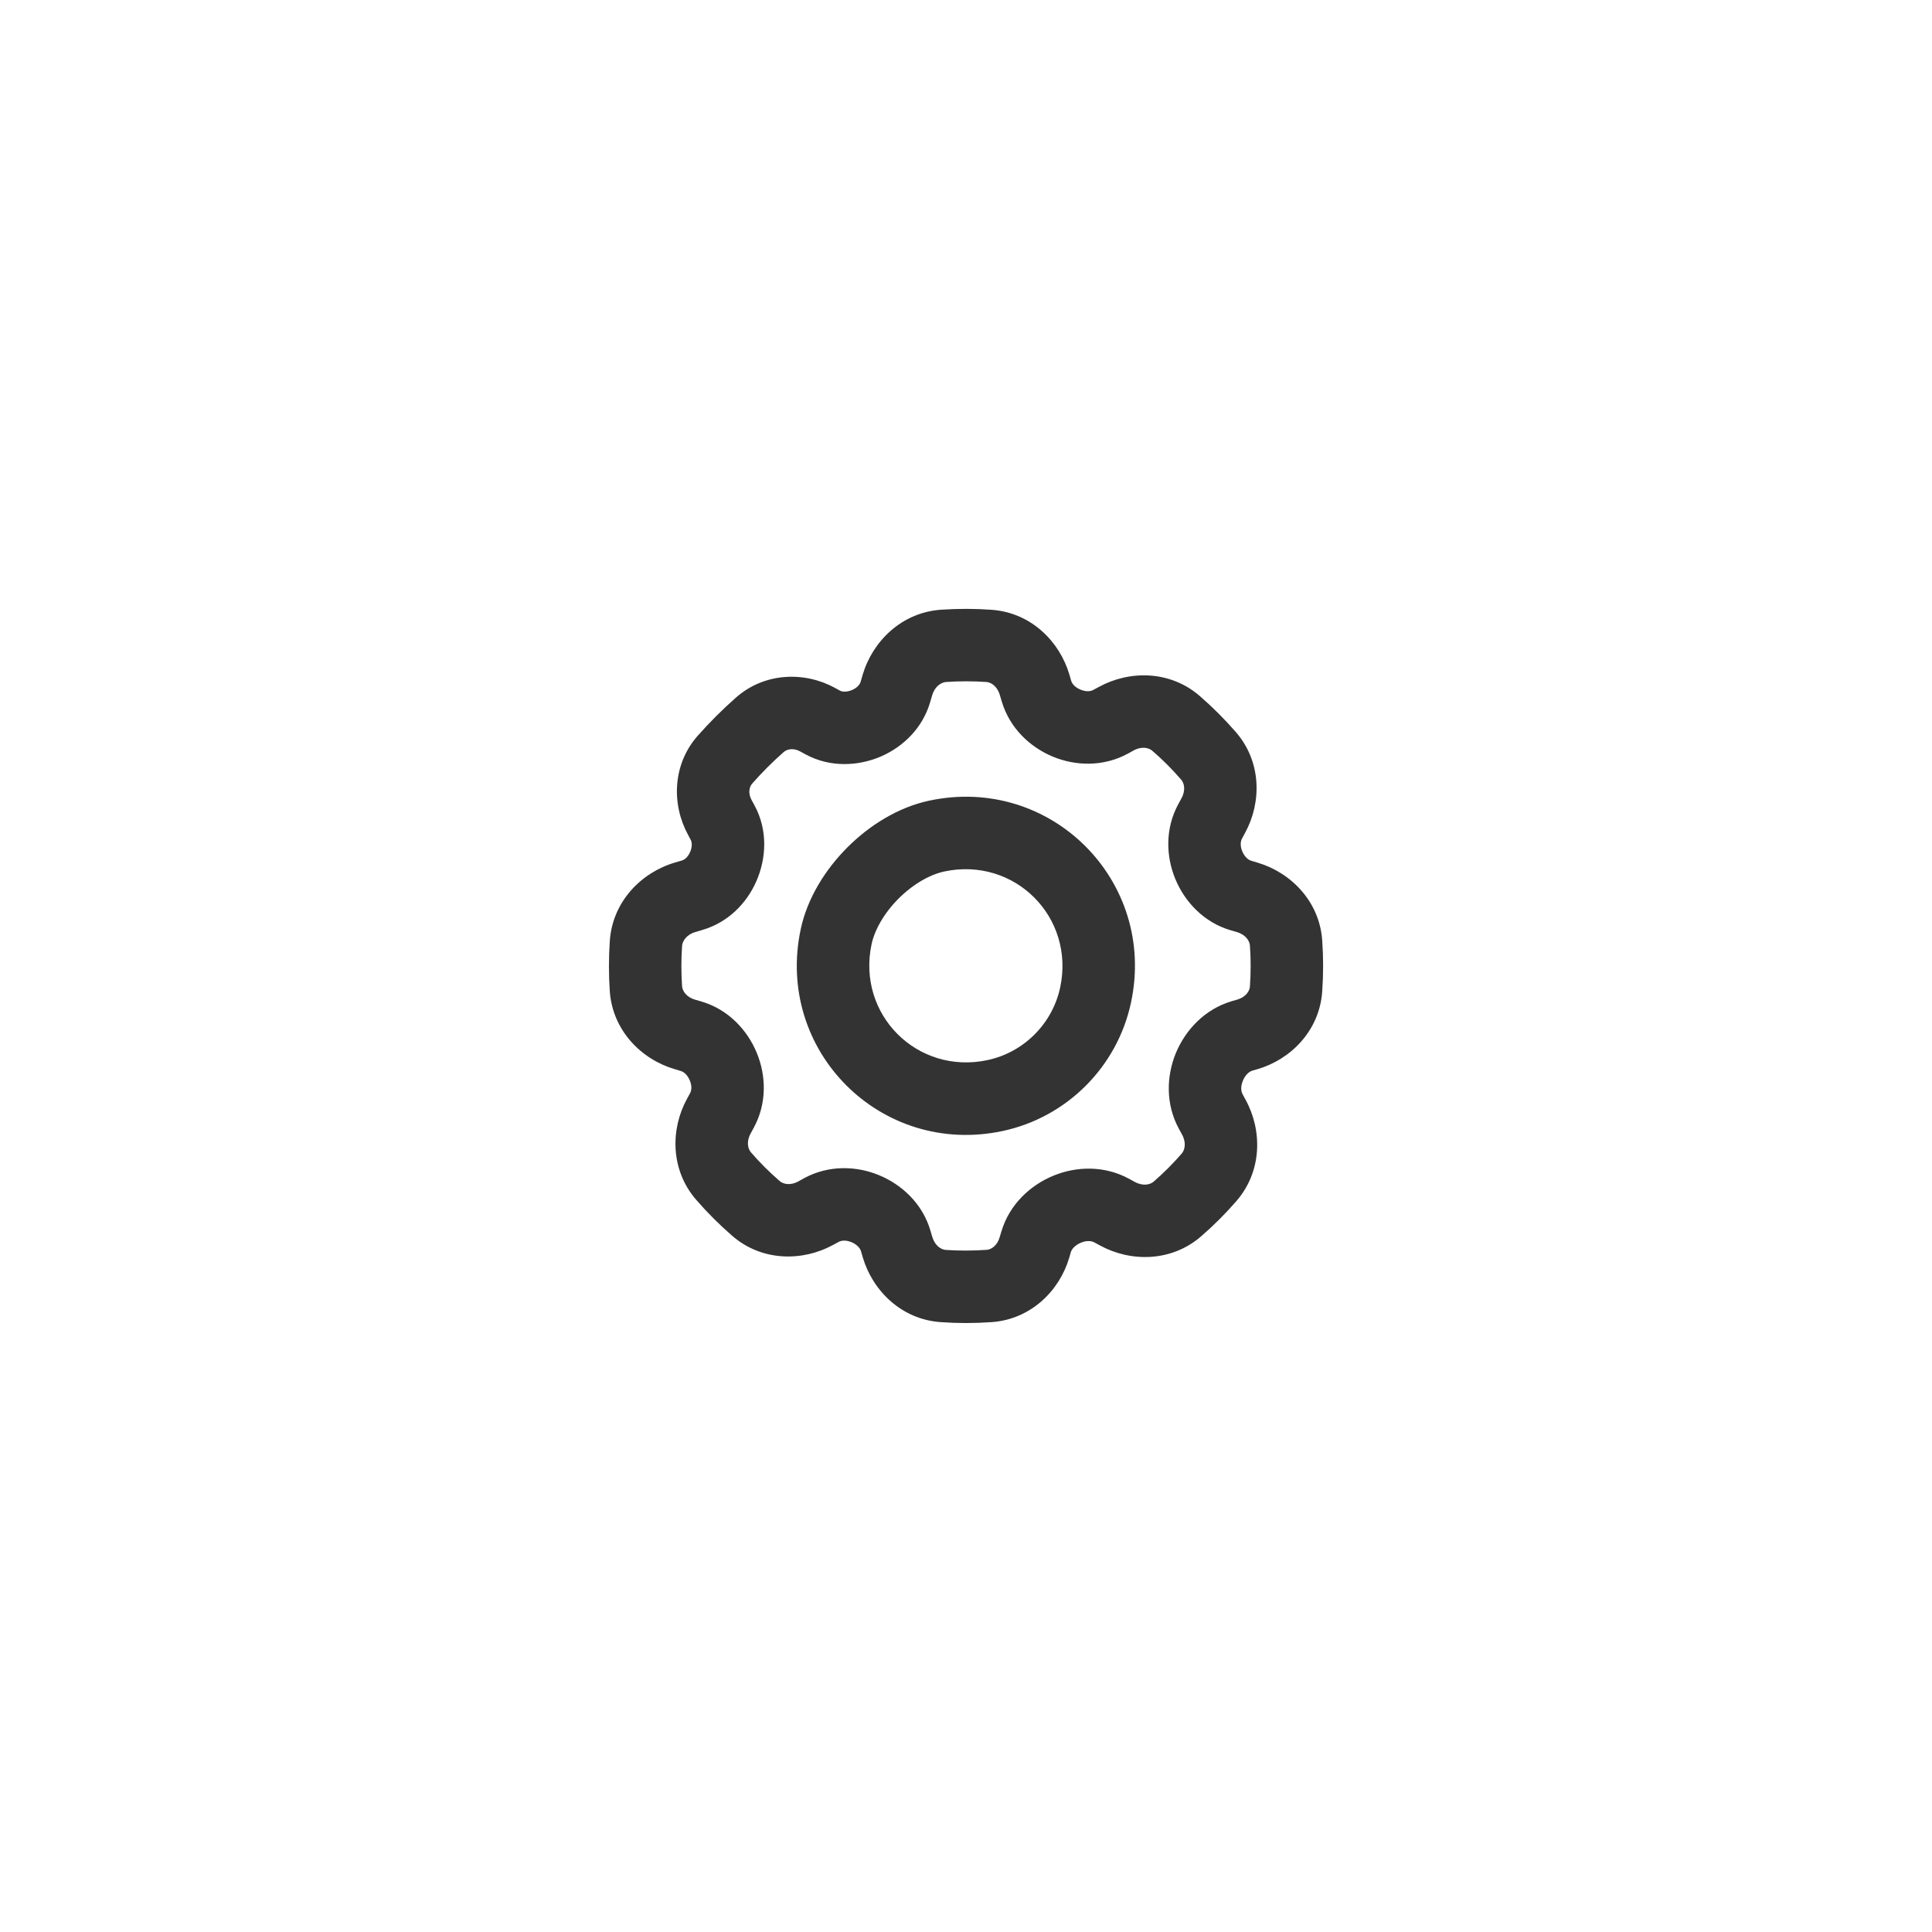<svg width="24" height="24" viewBox="0 0 24 24" fill="none" xmlns="http://www.w3.org/2000/svg">
<path fill-rule="evenodd" clip-rule="evenodd" d="M11.543 9.946C13.053 9.624 14.372 10.943 14.05 12.453C13.88 13.252 13.253 13.88 12.454 14.05C12.454 14.05 12.454 14.05 12.454 14.05C10.943 14.371 9.625 13.052 9.947 11.542C10.029 11.156 10.254 10.799 10.527 10.526C10.8 10.253 11.157 10.028 11.543 9.946ZM13.17 12.266C13.356 11.393 12.603 10.64 11.73 10.826C11.553 10.864 11.344 10.981 11.163 11.162C10.982 11.343 10.865 11.552 10.827 11.729C10.641 12.602 11.394 13.355 12.267 13.169C12.718 13.073 13.074 12.717 13.17 12.266Z" fill="#333333"/>
<path fill-rule="evenodd" clip-rule="evenodd" d="M11.692 7.574C11.903 7.56 12.112 7.56 12.317 7.575C12.805 7.609 13.162 7.966 13.284 8.379L13.307 8.458C13.316 8.489 13.349 8.537 13.423 8.567C13.495 8.597 13.55 8.588 13.58 8.571L13.653 8.532C14.031 8.326 14.535 8.326 14.904 8.646C15.064 8.785 15.214 8.935 15.353 9.095C15.673 9.464 15.673 9.968 15.467 10.346L15.428 10.418C15.412 10.448 15.402 10.504 15.432 10.576C15.463 10.65 15.511 10.683 15.542 10.692L15.621 10.716C16.034 10.838 16.391 11.195 16.425 11.682C16.44 11.89 16.44 12.102 16.425 12.317C16.391 12.801 16.038 13.158 15.626 13.28L15.556 13.3C15.522 13.311 15.471 13.347 15.439 13.426C15.408 13.502 15.418 13.56 15.436 13.593L15.474 13.663C15.681 14.042 15.681 14.549 15.359 14.92C15.224 15.076 15.078 15.222 14.922 15.357C14.552 15.679 14.045 15.679 13.665 15.472L13.595 15.434C13.562 15.416 13.504 15.406 13.428 15.437C13.349 15.47 13.312 15.521 13.302 15.555L13.282 15.625C13.16 16.037 12.803 16.39 12.318 16.424C12.104 16.439 11.893 16.439 11.685 16.424C11.197 16.39 10.84 16.033 10.718 15.62L10.695 15.541C10.685 15.51 10.652 15.462 10.578 15.431C10.505 15.401 10.45 15.41 10.419 15.427L10.347 15.466C9.969 15.672 9.464 15.672 9.095 15.351C8.936 15.213 8.786 15.063 8.648 14.904C8.328 14.535 8.327 14.03 8.533 13.652L8.573 13.579C8.589 13.549 8.599 13.494 8.569 13.422C8.538 13.347 8.49 13.314 8.459 13.305L8.38 13.281C7.967 13.16 7.61 12.802 7.575 12.314C7.561 12.11 7.561 11.902 7.575 11.691C7.608 11.2 7.966 10.838 8.384 10.715L8.472 10.689C8.501 10.68 8.542 10.653 8.572 10.586C8.605 10.512 8.593 10.456 8.581 10.434L8.547 10.37C8.342 9.994 8.352 9.499 8.666 9.141C8.815 8.973 8.975 8.813 9.144 8.664C9.502 8.35 9.997 8.34 10.372 8.545L10.436 8.58C10.458 8.592 10.514 8.603 10.588 8.57C10.655 8.54 10.682 8.499 10.691 8.47L10.716 8.383C10.84 7.965 11.201 7.607 11.692 7.574ZM12.254 8.472C12.09 8.461 11.923 8.46 11.753 8.472C11.693 8.476 11.613 8.525 11.58 8.637L11.554 8.725C11.459 9.046 11.221 9.273 10.955 9.392C10.678 9.515 10.321 9.542 10.005 9.37L9.941 9.335C9.854 9.287 9.776 9.307 9.737 9.341C9.598 9.463 9.465 9.596 9.343 9.735C9.309 9.774 9.289 9.852 9.337 9.939L9.372 10.003C9.544 10.319 9.517 10.676 9.393 10.953C9.274 11.22 9.048 11.457 8.726 11.552L8.638 11.578C8.526 11.611 8.477 11.691 8.473 11.752C8.461 11.921 8.462 12.088 8.473 12.251C8.477 12.308 8.524 12.386 8.634 12.418L8.713 12.441C9.049 12.54 9.284 12.797 9.4 13.077C9.517 13.358 9.53 13.704 9.363 14.01L9.324 14.082C9.269 14.183 9.291 14.271 9.328 14.314C9.438 14.442 9.558 14.561 9.685 14.671C9.728 14.709 9.816 14.731 9.917 14.676L9.989 14.636C10.295 14.47 10.641 14.482 10.923 14.6C11.202 14.716 11.459 14.95 11.558 15.287L11.581 15.365C11.614 15.476 11.692 15.523 11.748 15.527C11.914 15.538 12.083 15.538 12.255 15.526C12.311 15.523 12.387 15.477 12.418 15.37L12.439 15.3C12.54 14.958 12.804 14.72 13.088 14.604C13.371 14.488 13.718 14.476 14.025 14.643L14.096 14.682C14.199 14.738 14.289 14.716 14.332 14.678C14.456 14.57 14.572 14.454 14.68 14.33C14.717 14.287 14.74 14.197 14.684 14.094L14.645 14.023C14.478 13.716 14.49 13.37 14.605 13.086C14.722 12.802 14.959 12.538 15.302 12.437L15.371 12.417C15.478 12.385 15.524 12.309 15.527 12.254C15.539 12.082 15.539 11.912 15.527 11.746C15.523 11.69 15.477 11.612 15.366 11.579L15.287 11.556C14.951 11.457 14.717 11.2 14.601 10.921C14.484 10.639 14.471 10.294 14.638 9.988L14.677 9.916C14.732 9.815 14.71 9.727 14.673 9.685C14.562 9.557 14.443 9.437 14.315 9.327C14.272 9.289 14.184 9.267 14.083 9.322L14.011 9.362C13.705 9.528 13.36 9.516 13.078 9.399C12.799 9.283 12.543 9.048 12.444 8.713L12.42 8.633C12.388 8.523 12.31 8.476 12.254 8.472Z" fill="#333333"/>
</svg>
